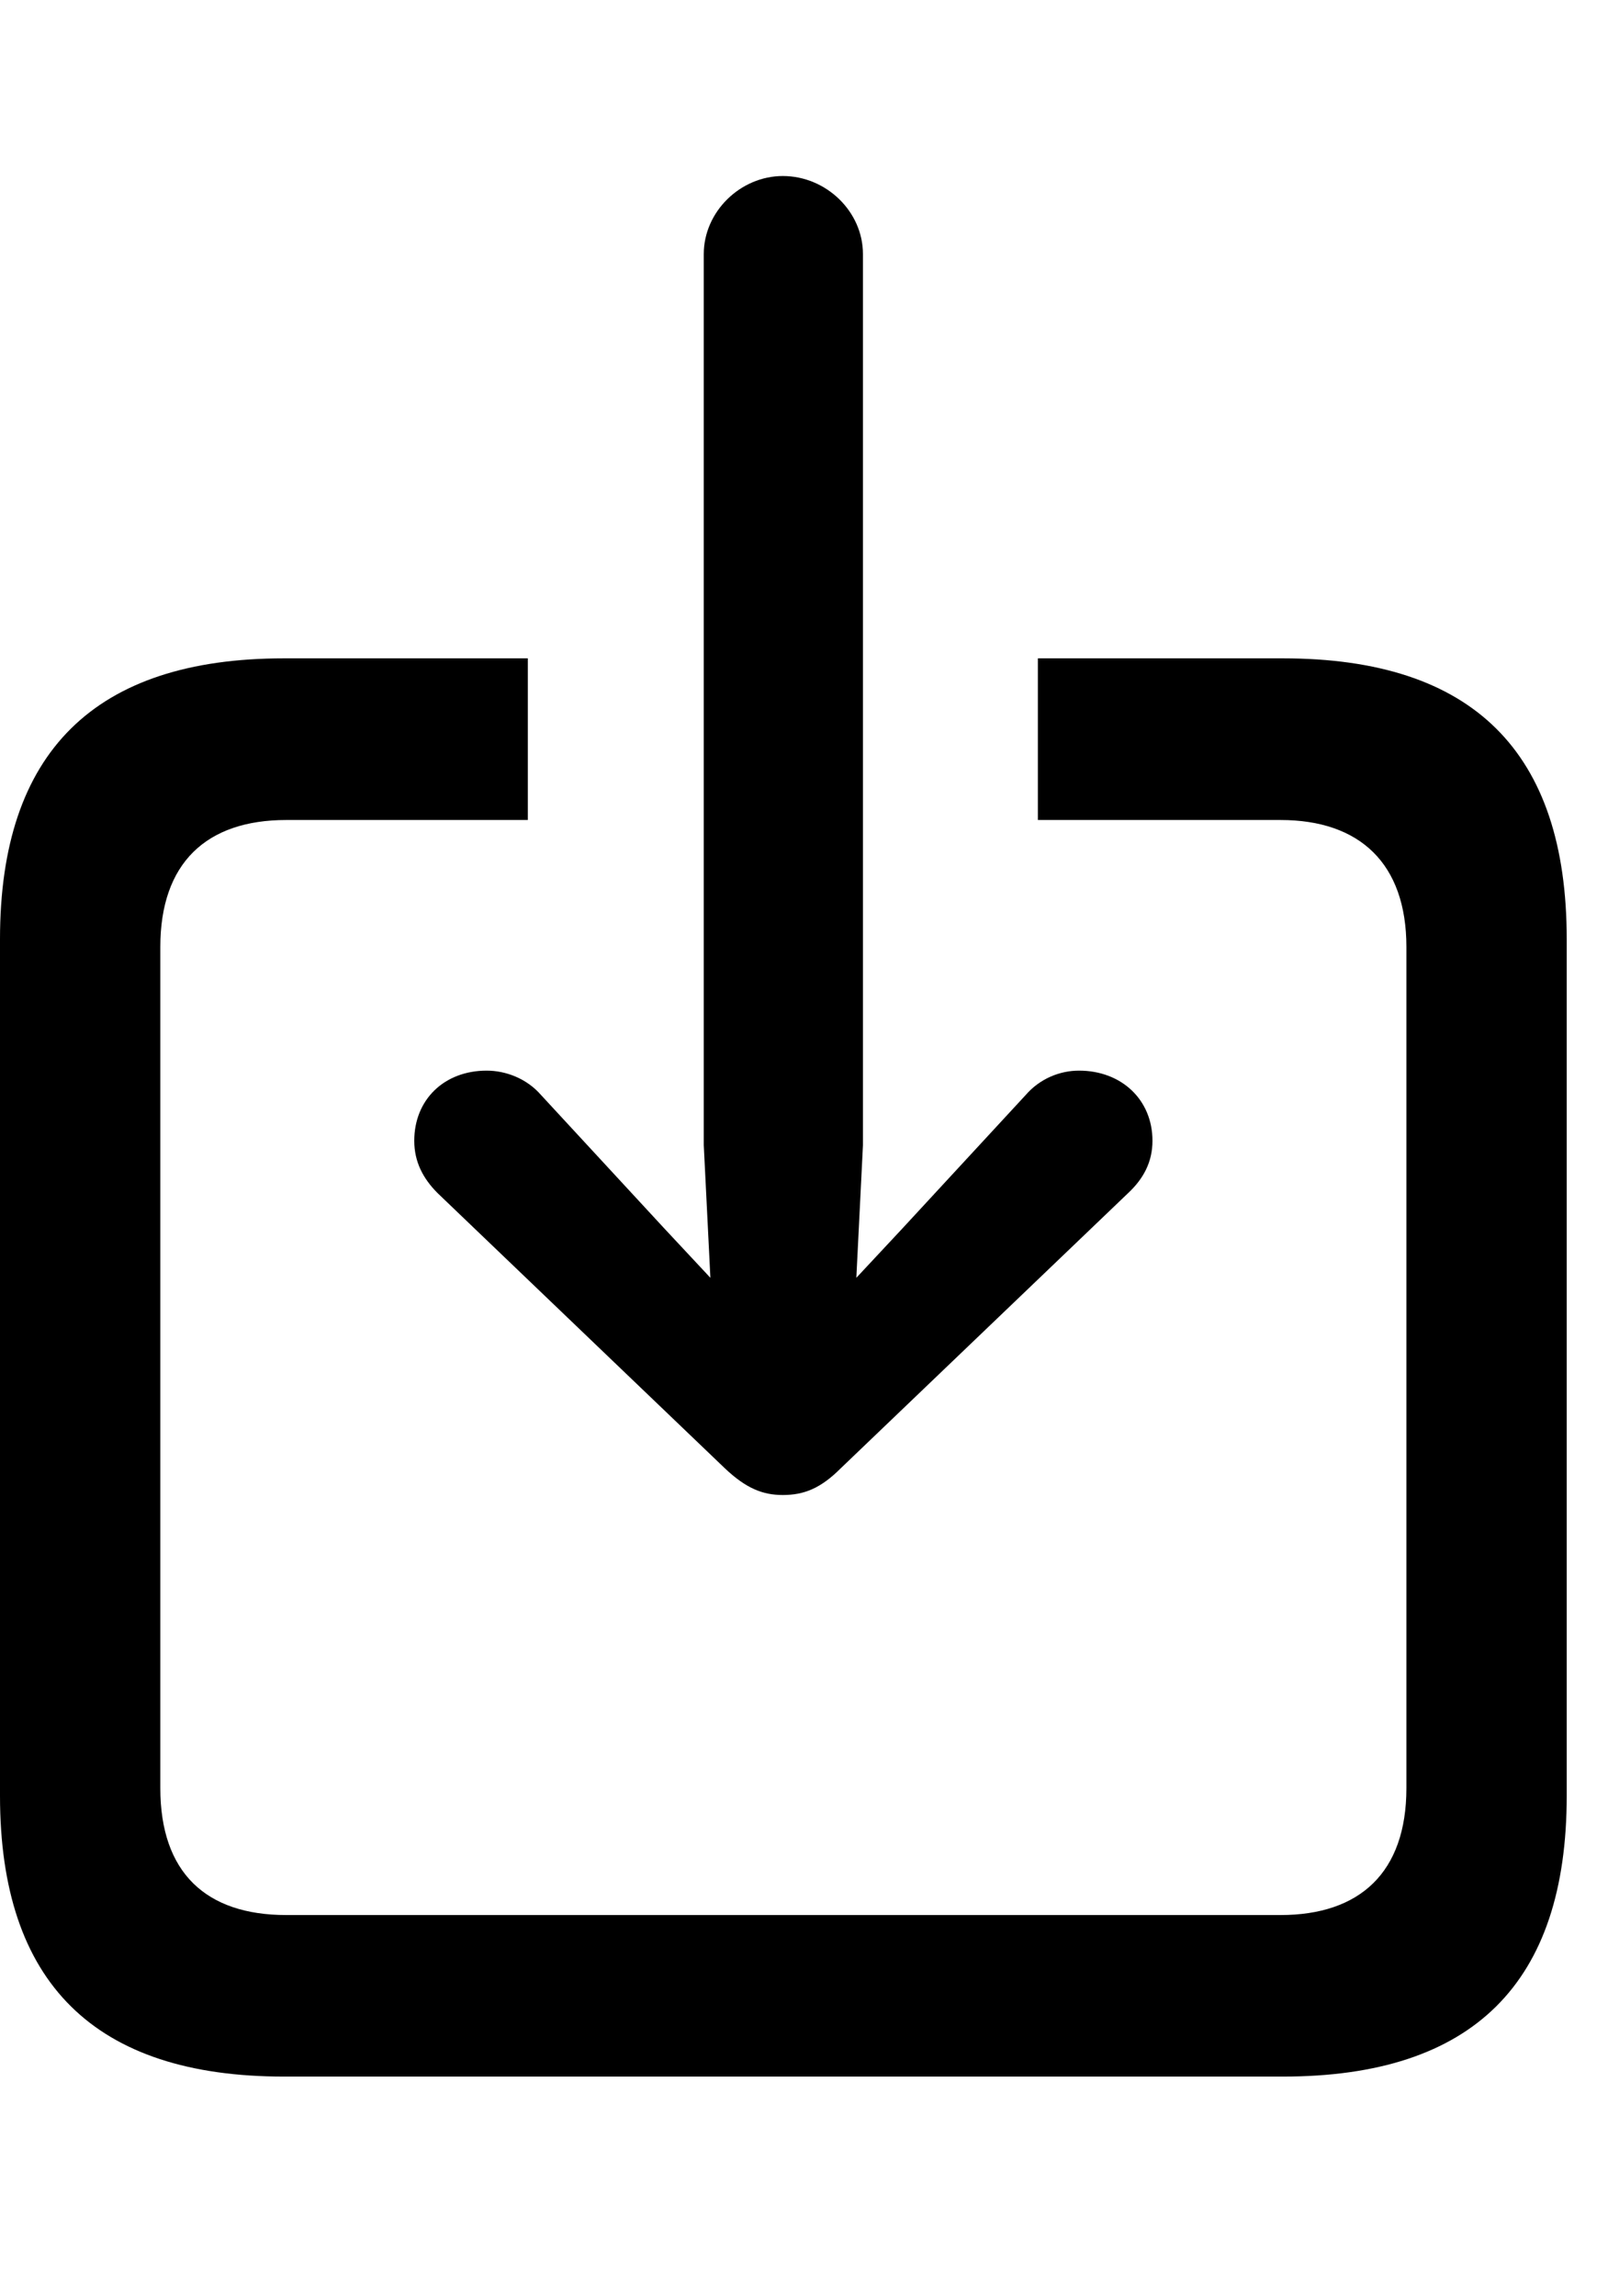 <svg version="1.1" xmlns="http://www.w3.org/2000/svg" xmlns:xlink="http://www.w3.org/1999/xlink" width="14.102" height="20.127" viewBox="0 0 14.102 20.127">
 <g>
  <rect height="20.127" opacity="0" width="14.102" x="0" y="0"/>
  <path d="M13.74 8.232L13.74 15.742C13.74 17.383 12.92 18.203 11.25 18.203L2.49 18.203C0.83 18.203 0 17.383 0 15.742L0 8.232C0 6.592 0.83 5.771 2.49 5.771L4.629 5.771L4.629 7.188L2.51 7.188C1.807 7.188 1.406 7.568 1.406 8.301L1.406 15.674C1.406 16.416 1.807 16.787 2.51 16.787L11.23 16.787C11.924 16.787 12.334 16.416 12.334 15.674L12.334 8.301C12.334 7.568 11.924 7.188 11.23 7.188L9.102 7.188L9.102 5.771L11.25 5.771C12.92 5.771 13.74 6.592 13.74 8.232Z" fill="currentColor"/>
  <path d="M6.865 13.105C7.051 13.105 7.197 13.047 7.373 12.871L9.893 10.459C10.029 10.332 10.107 10.185 10.107 10C10.107 9.639 9.834 9.385 9.463 9.385C9.297 9.385 9.121 9.453 8.994 9.6L7.92 10.762L7.51 11.201L7.568 10.039L7.568 2.227C7.568 1.855 7.246 1.543 6.865 1.543C6.494 1.543 6.172 1.855 6.172 2.227L6.172 10.039L6.23 11.201L5.82 10.762L4.746 9.6C4.619 9.453 4.434 9.385 4.268 9.385C3.896 9.385 3.633 9.639 3.633 10C3.633 10.185 3.711 10.332 3.838 10.459L6.357 12.871C6.543 13.047 6.689 13.105 6.865 13.105Z" fill="currentColor"/>
 </g>
</svg>
